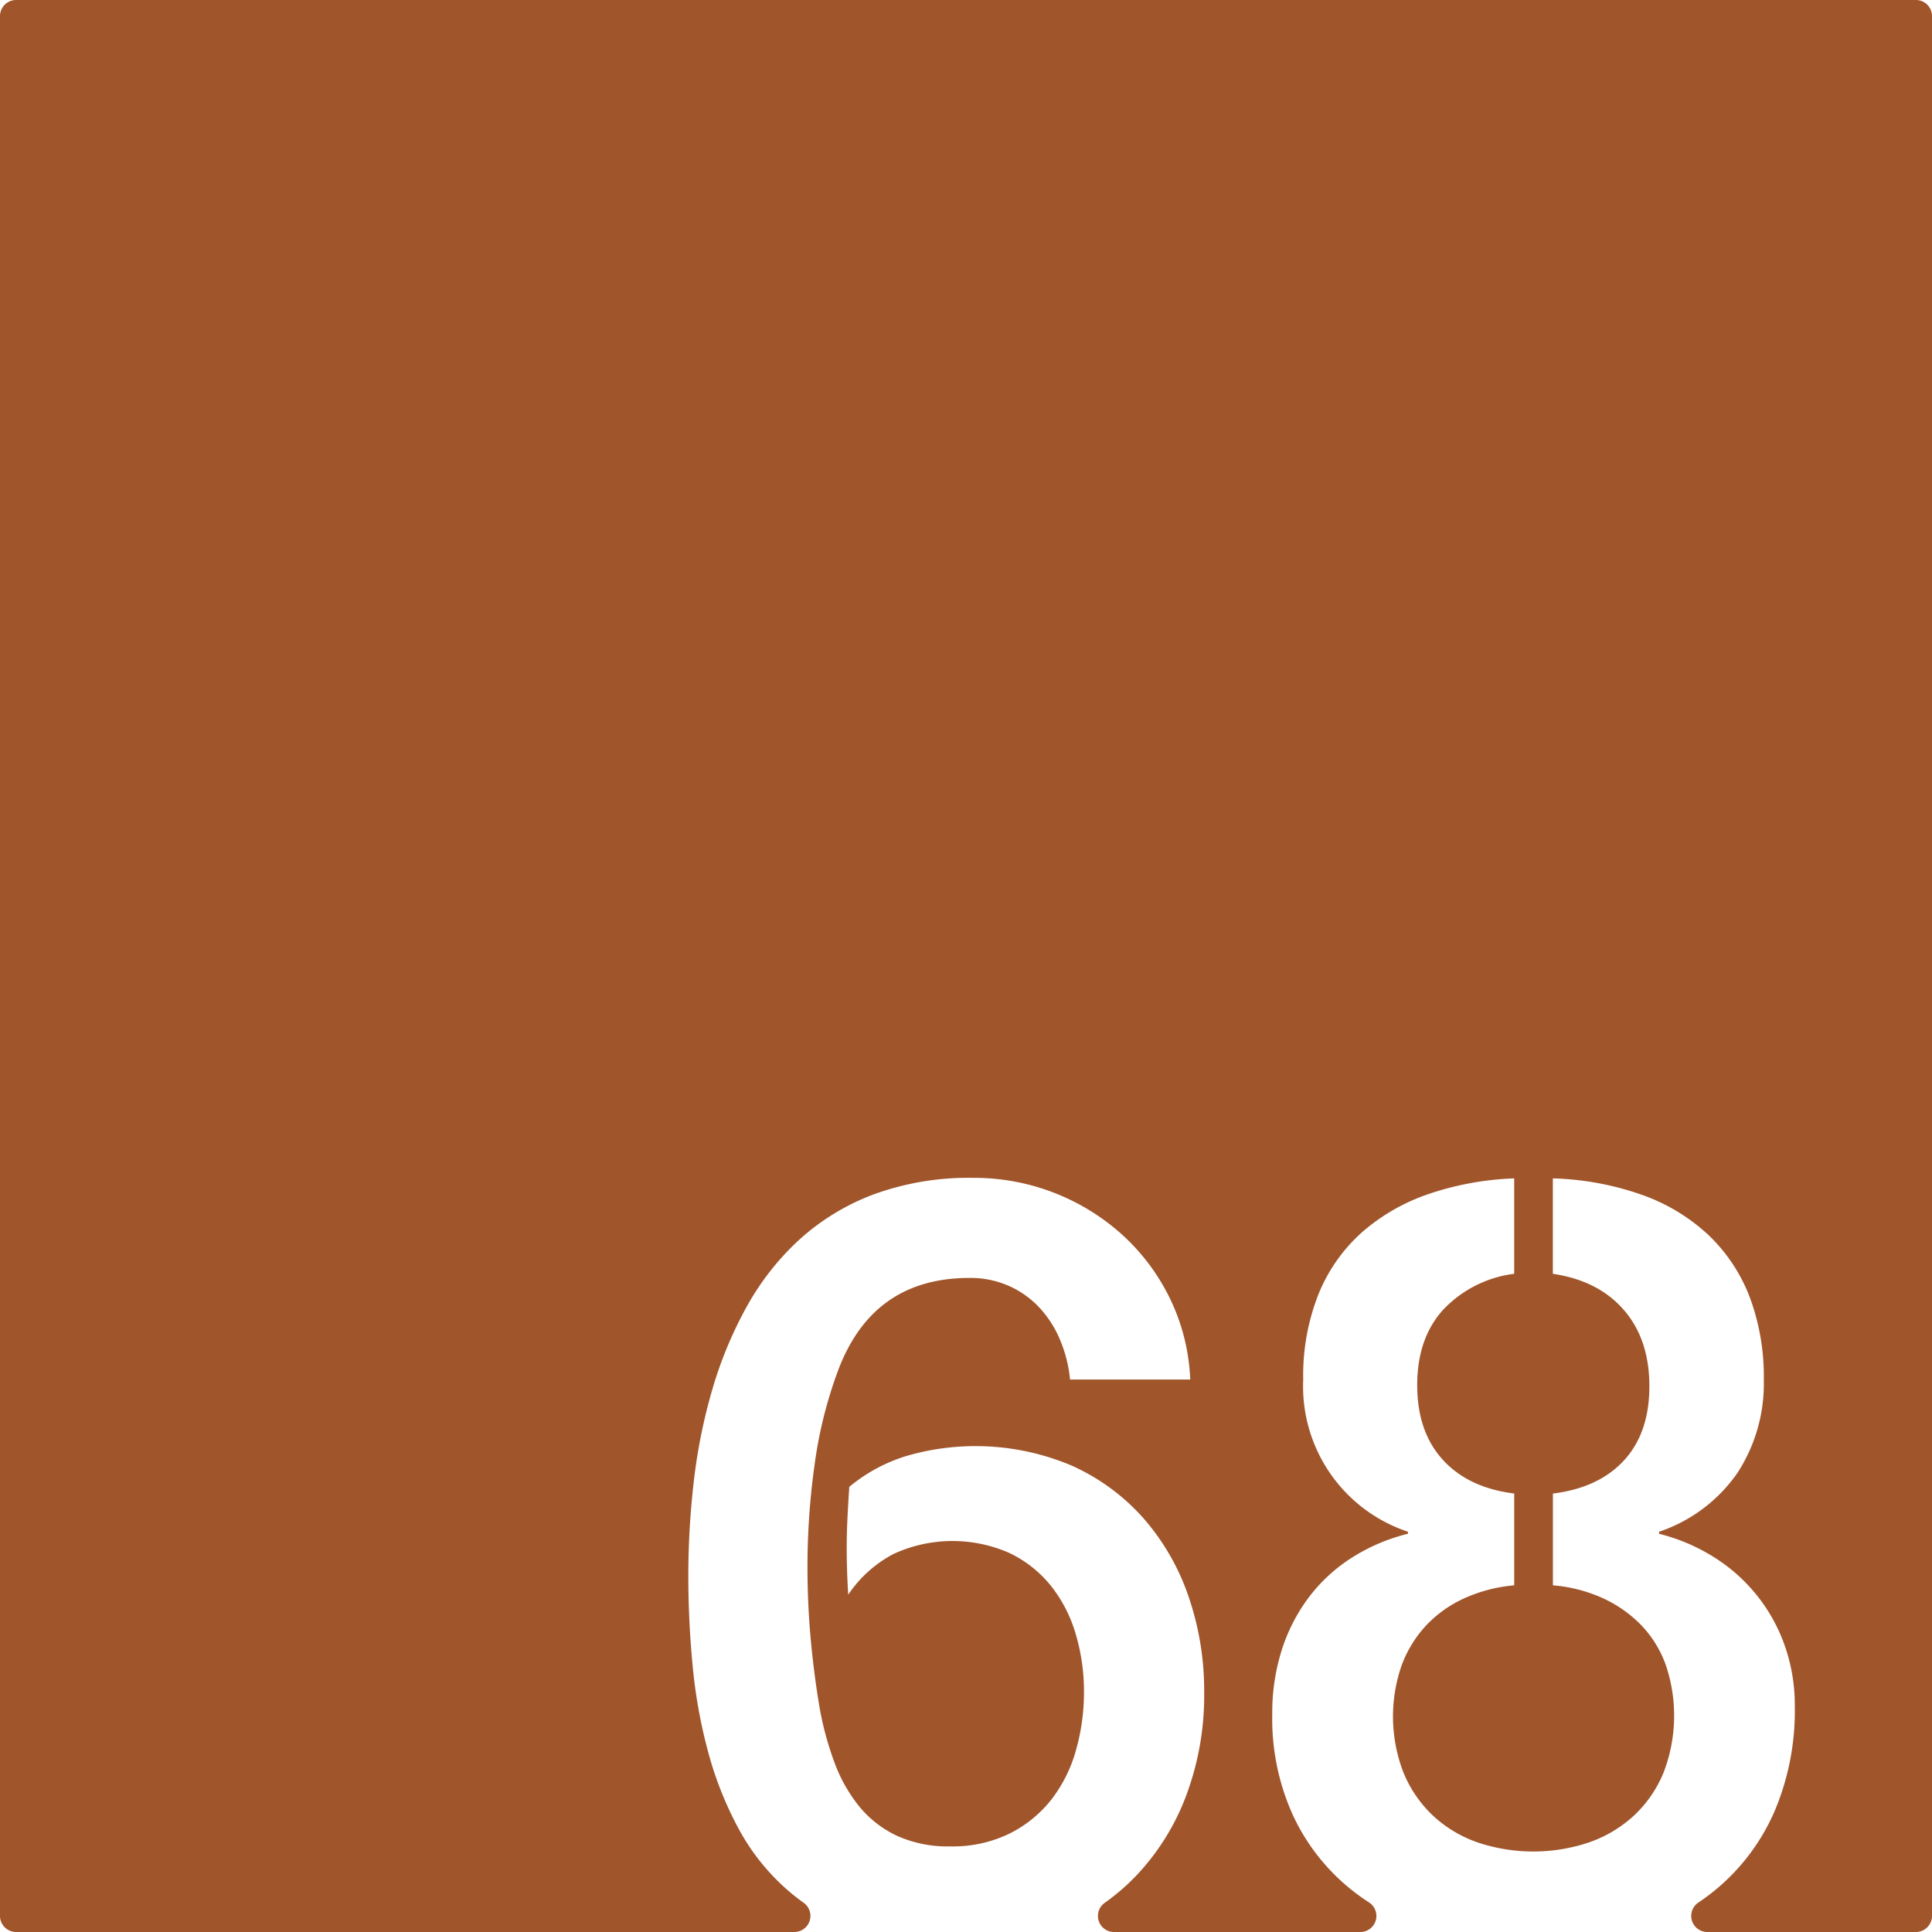 <svg xmlns="http://www.w3.org/2000/svg" width="120mm" height="120mm" viewBox="0 0 340.157 340.157">
  <g id="Zimmernummer">
      <g id="Z-03-068-R">
        <path fill="#A0552B" stroke="none" d="M337.323,0H2.834A2.834,2.834,0,0,0,0,2.834V337.323a2.834,2.834,0,0,0,2.834,2.834H139.863a2.834,2.834,0,0,0,1.6-5.167q-1.364-.972-2.614-2.051a38.7,38.7,0,0,1-8.719-10.807,62.4,62.4,0,0,1-5.4-13.487,89.981,89.981,0,0,1-2.771-15.258q-.771-7.99-.771-15.984a144.421,144.421,0,0,1,.953-16.484,97.334,97.334,0,0,1,3.225-16.121,70.945,70.945,0,0,1,6.039-14.622,46.675,46.675,0,0,1,9.309-11.9,40.718,40.718,0,0,1,13.123-7.992,48.641,48.641,0,0,1,17.484-2.907,38.928,38.928,0,0,1,26.338,10.081,37.131,37.131,0,0,1,8.355,11.216,35.84,35.84,0,0,1,3.542,14.214H188.4a24.069,24.069,0,0,0-1.726-6.9,19.237,19.237,0,0,0-3.632-5.722,16.489,16.489,0,0,0-5.405-3.859A16.752,16.752,0,0,0,170.686,225q-16.8,0-22.978,15.893a76.706,76.706,0,0,0-4.268,16.847,129.7,129.7,0,0,0-1.272,18.119q0,6.63.59,12.941t1.59,12.125a55.934,55.934,0,0,0,2.543,9.309,27.239,27.239,0,0,0,4.314,7.721,19.037,19.037,0,0,0,6.629,5.221,21.653,21.653,0,0,0,9.492,1.907,22.7,22.7,0,0,0,10.444-2.27,21.676,21.676,0,0,0,7.356-5.994,25.115,25.115,0,0,0,4.314-8.673,37.19,37.19,0,0,0,1.408-10.218A35.513,35.513,0,0,0,189.4,287.71a24.866,24.866,0,0,0-4.359-8.491,20.985,20.985,0,0,0-7.266-5.766,24.8,24.8,0,0,0-20.435.135,21.75,21.75,0,0,0-7.992,7.175q-.271-4.086-.272-8.083,0-2.814.136-5.5t.318-5.4a29.114,29.114,0,0,1,9.944-5.4,43.483,43.483,0,0,1,29.154,1.635,37.2,37.2,0,0,1,12.669,9.264,41.007,41.007,0,0,1,7.947,13.759,50.994,50.994,0,0,1,2.77,16.983,50.2,50.2,0,0,1-3.134,18.027,41.817,41.817,0,0,1-8.809,14.168,38.321,38.321,0,0,1-5.588,4.818,2.83,2.83,0,0,0,1.661,5.125h43.353a2.829,2.829,0,0,0,1.551-5.2,39.381,39.381,0,0,1-3.513-2.565,36.416,36.416,0,0,1-9.9-12.805A41.059,41.059,0,0,1,224,301.833a36.575,36.575,0,0,1,1.679-11.352,31.194,31.194,0,0,1,4.769-9.264,29,29,0,0,1,7.538-6.948,32.966,32.966,0,0,1,9.9-4.223v-.363a26.967,26.967,0,0,1-18.436-26.792,38.868,38.868,0,0,1,2.724-15.122,29.342,29.342,0,0,1,7.674-10.852,34.832,34.832,0,0,1,11.762-6.721,52.719,52.719,0,0,1,14.985-2.725v16.8a20.719,20.719,0,0,0-12.488,6.312q-4.587,5.04-4.586,13.3,0,8.174,4.5,13.123t12.579,5.949v16.166a26.886,26.886,0,0,0-8.764,2.271,21.325,21.325,0,0,0-6.721,4.768,21.068,21.068,0,0,0-4.314,6.993,27.375,27.375,0,0,0,.318,18.982,21.83,21.83,0,0,0,5.132,7.492,22.121,22.121,0,0,0,7.81,4.723,30.787,30.787,0,0,0,19.8,0,22.628,22.628,0,0,0,7.856-4.723,21.466,21.466,0,0,0,5.176-7.538,27.842,27.842,0,0,0,.364-19.026,19.692,19.692,0,0,0-4.314-6.948,22.435,22.435,0,0,0-6.721-4.723,26.58,26.58,0,0,0-8.809-2.271V262.962q8.082-1,12.533-5.857t4.45-13.033q0-8.264-4.5-13.442T273.4,224.273v-16.8a51.242,51.242,0,0,1,15.847,2.952,33.409,33.409,0,0,1,11.671,7.129,29.788,29.788,0,0,1,7.175,10.9,39.888,39.888,0,0,1,2.452,14.44,28.812,28.812,0,0,1-4.677,16.484,27.462,27.462,0,0,1-13.759,10.308v.363a33.22,33.22,0,0,1,9.762,4.178,30.112,30.112,0,0,1,12.4,15.621A31.554,31.554,0,0,1,316,300.38a45.255,45.255,0,0,1-3.452,18.255,36.956,36.956,0,0,1-13.524,16.338,2.83,2.83,0,0,0,1.575,5.184h36.725a2.834,2.834,0,0,0,2.834-2.834V2.834A2.834,2.834,0,0,0,337.323,0Z"/>
      </g>
    </g>
</svg>
